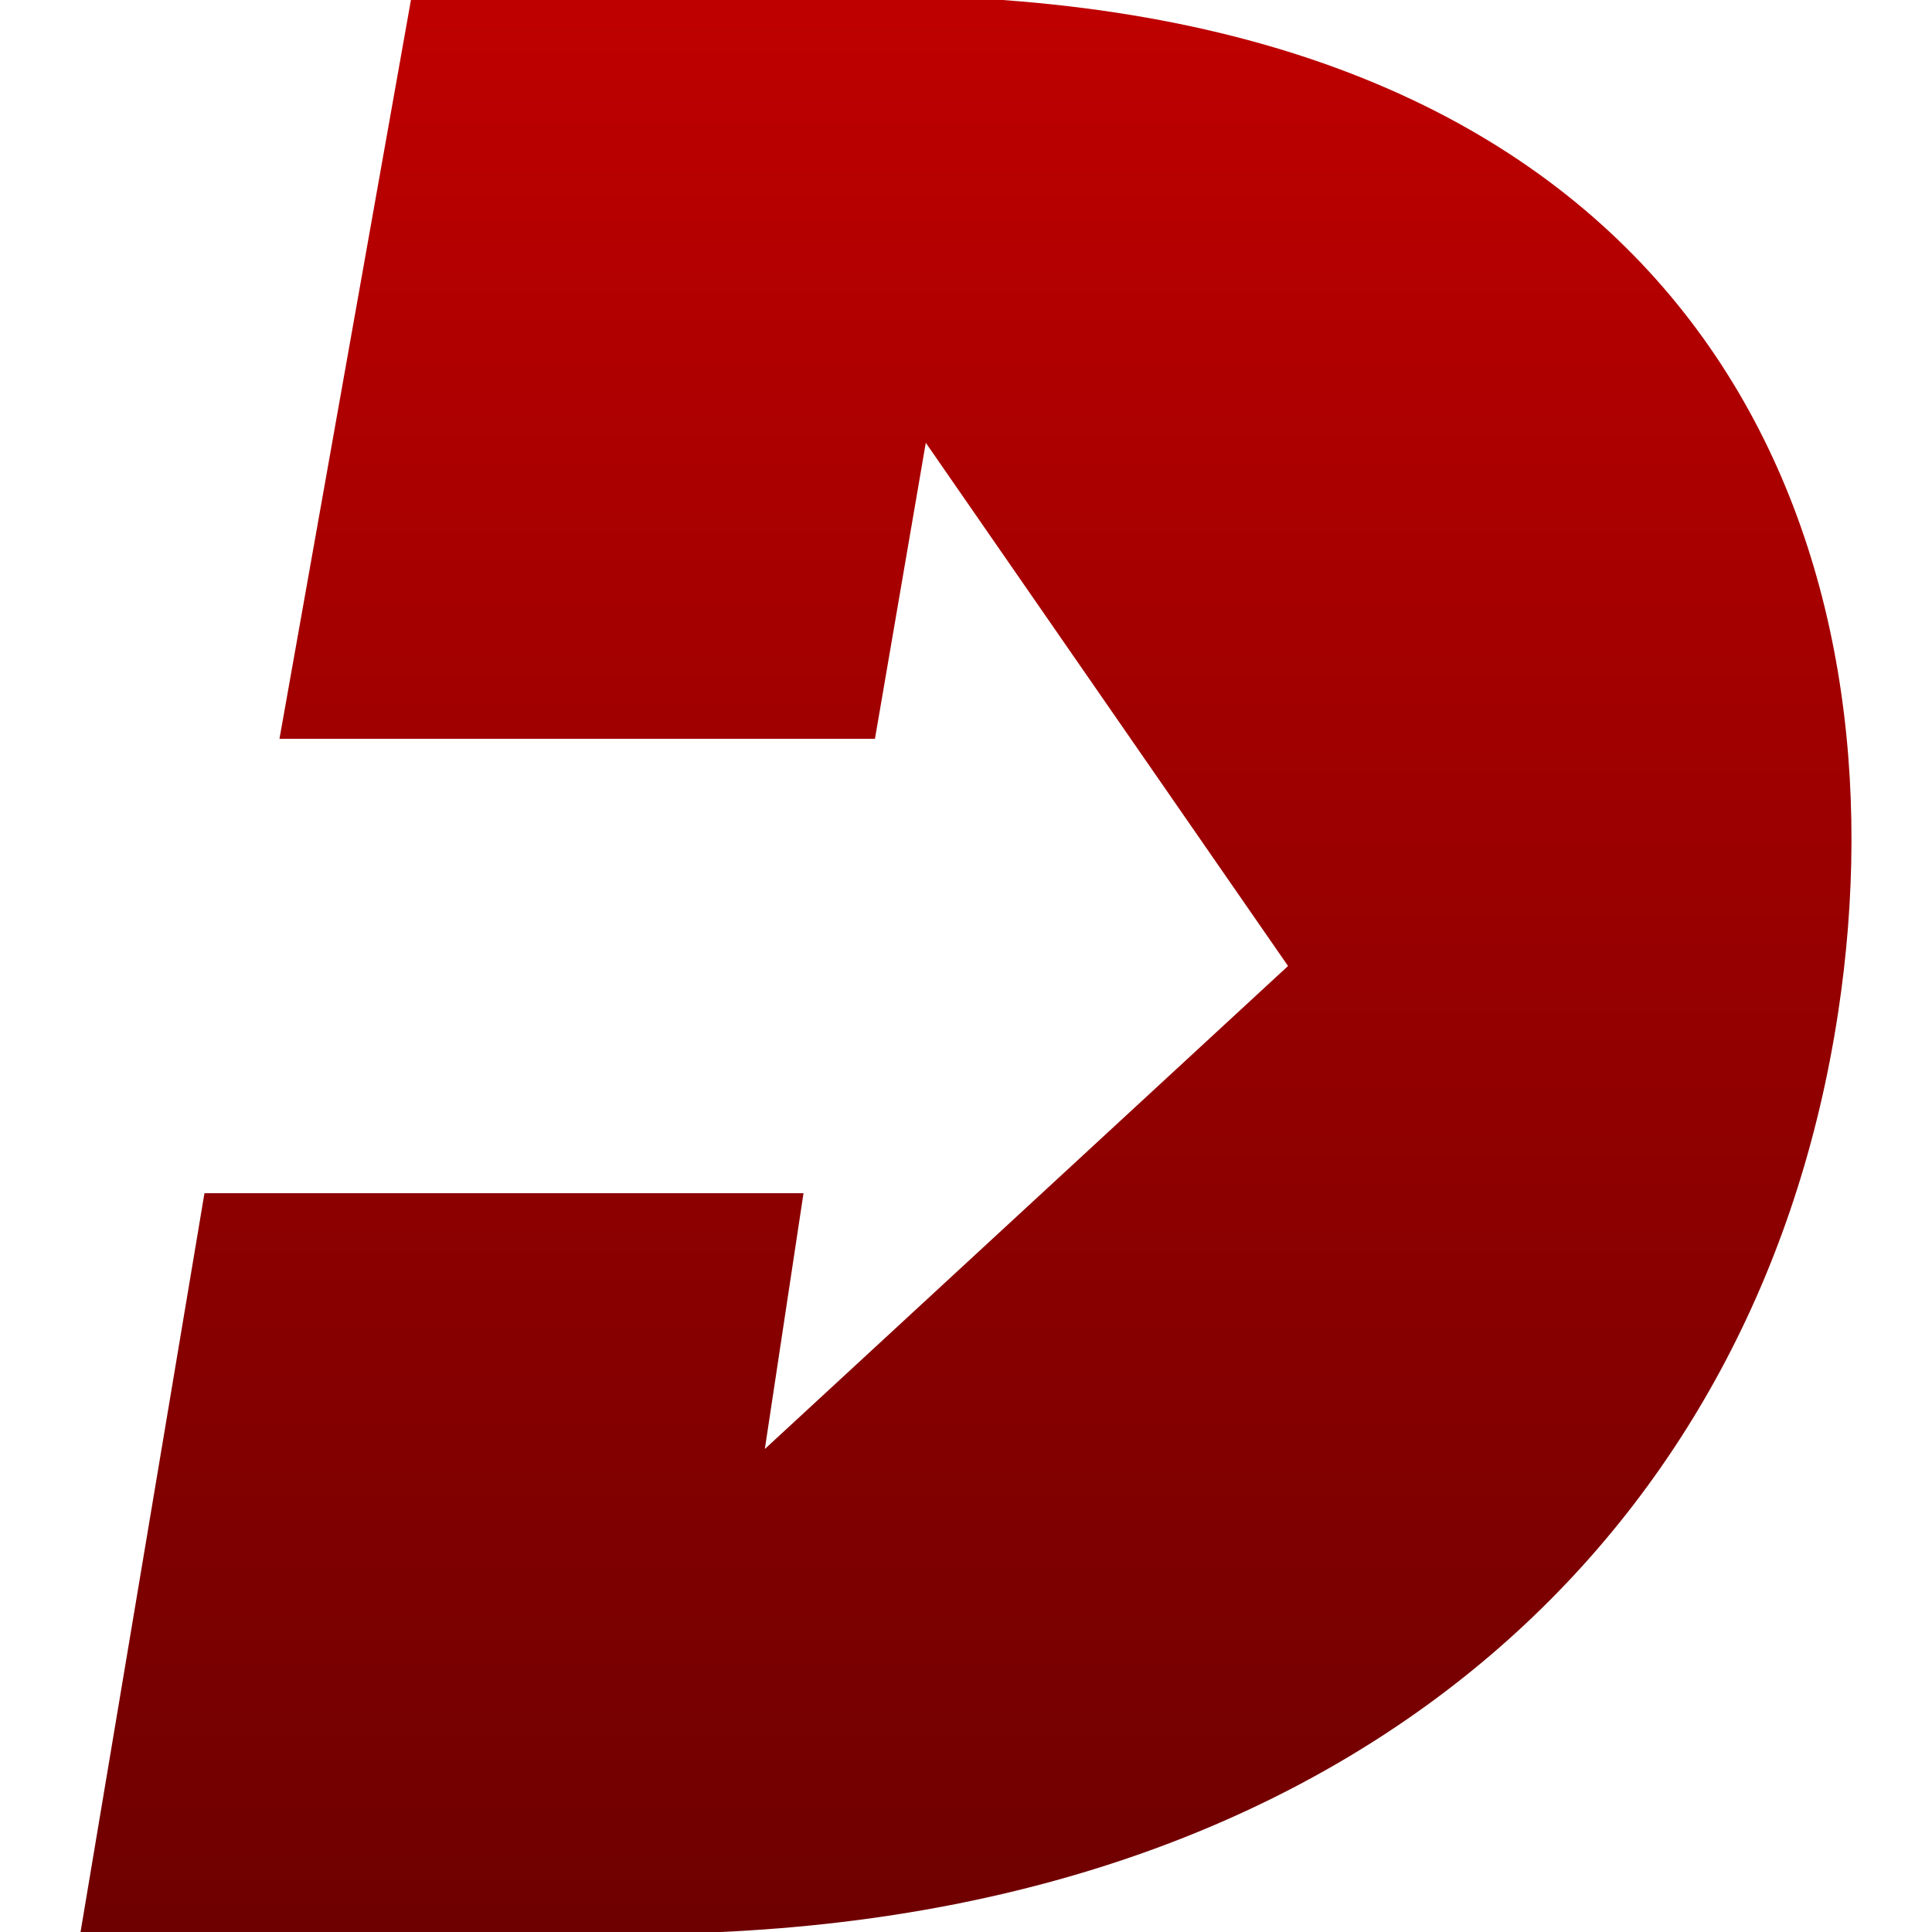 <svg xmlns="http://www.w3.org/2000/svg" xmlns:xlink="http://www.w3.org/1999/xlink" width="64" height="64" viewBox="0 0 64 64" version="1.1"><defs><linearGradient id="linear0" gradientUnits="userSpaceOnUse" x1="0" y1="0" x2="0" y2="1" gradientTransform="matrix(58.664,0,0,64,2.668,0)"><stop offset="0" style="stop-color:#bf0000;stop-opacity:1;"/><stop offset="1" style="stop-color:#6e0000;stop-opacity:1;"/></linearGradient></defs><g id="surface1"><path style=" stroke:none;fill-rule:nonzero;fill:url(#linear0);" d="M 13.613 0 L 9.258 24.473 L 28.984 24.473 L 30.668 14.668 L 42.668 32 L 25.336 48 L 26.617 39.527 L 6.773 39.527 L 2.668 64 L 23.871 64 C 45.172 63.02 58.281 50.637 60.887 33.566 C 63.184 18.523 57 1.734 33.215 0 Z M 13.613 0 "/></g></svg>
